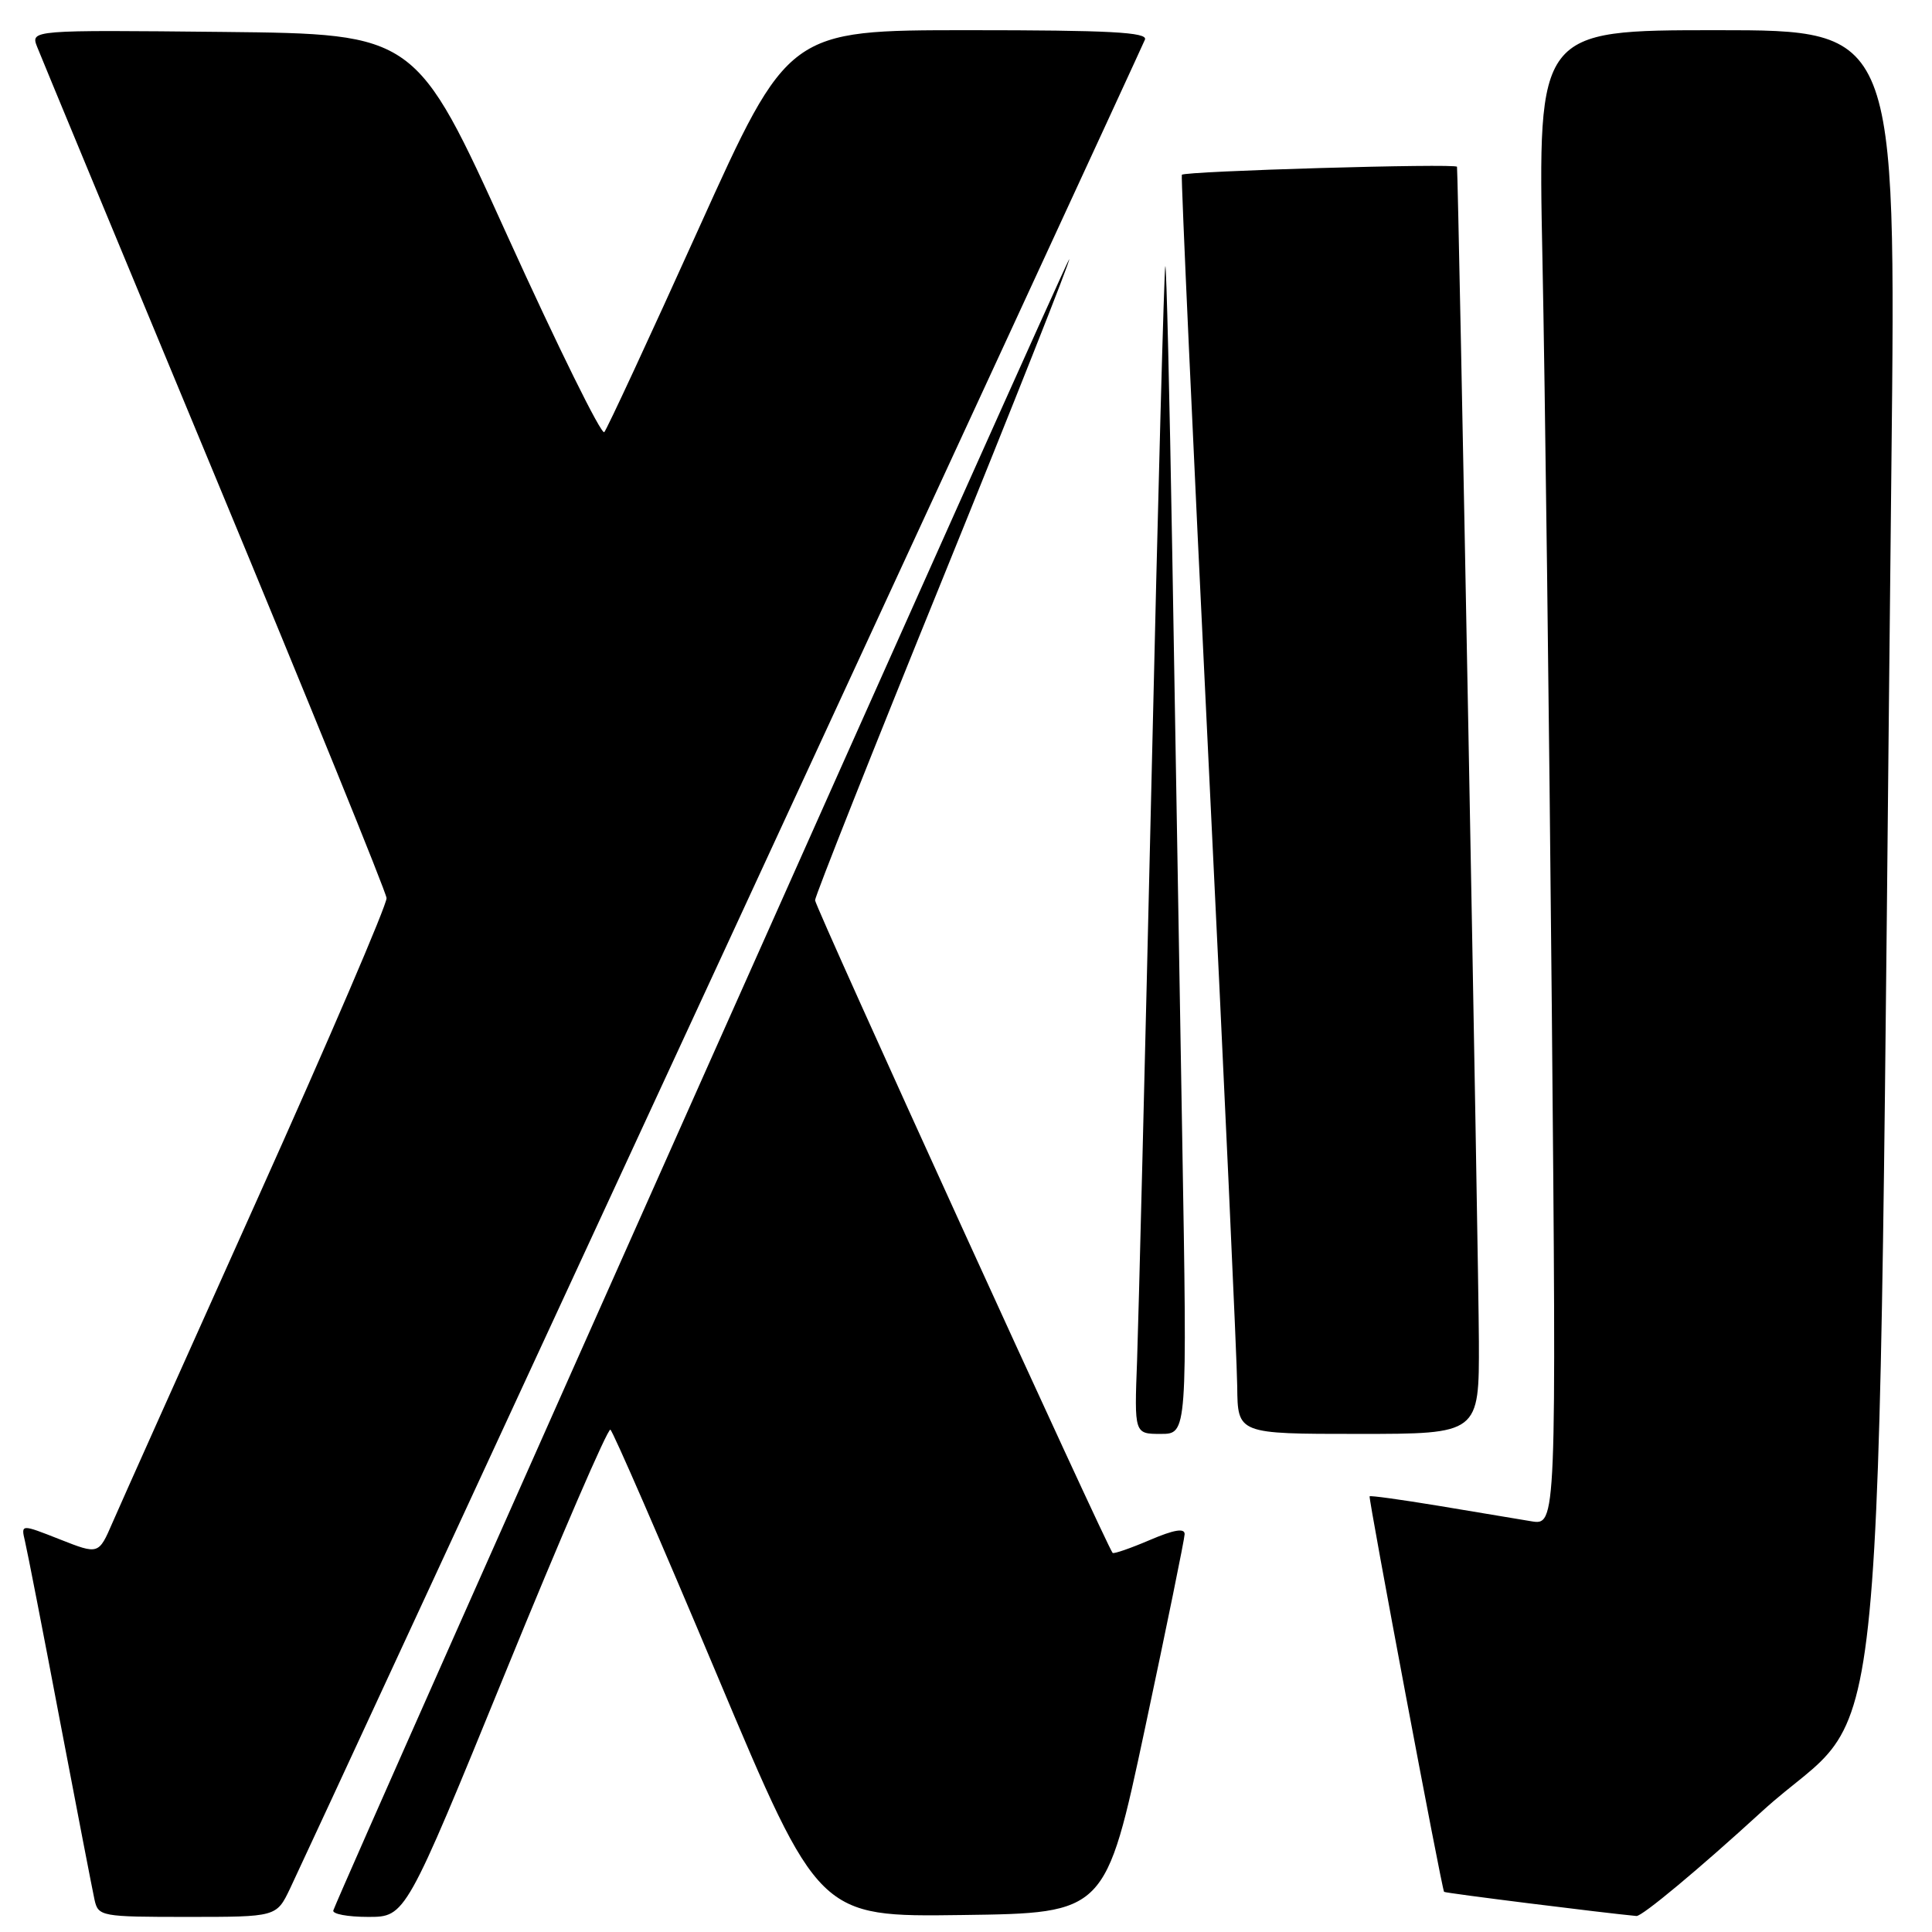 <?xml version="1.0" encoding="UTF-8" standalone="no"?>
<!DOCTYPE svg PUBLIC "-//W3C//DTD SVG 1.1//EN" "http://www.w3.org/Graphics/SVG/1.1/DTD/svg11.dtd" >
<svg xmlns="http://www.w3.org/2000/svg" xmlns:xlink="http://www.w3.org/1999/xlink" version="1.1" viewBox="0 0 256 256">
 <g >
 <path fill="currentColor"
d=" M 38.43 250.25 C 40.92 245.09 151.09 6.80 151.71 5.25 C 152.11 4.27 147.04 4.00 128.34 4.00 C 104.46 4.00 104.46 4.00 92.60 30.25 C 86.08 44.69 80.44 56.84 80.07 57.26 C 79.69 57.67 73.92 45.97 67.24 31.26 C 55.10 4.50 55.10 4.50 29.57 4.23 C 4.04 3.97 4.04 3.97 4.93 6.23 C 5.42 7.48 16.01 33.02 28.46 63.00 C 40.91 92.98 51.15 118.17 51.22 119.00 C 51.29 119.83 43.57 137.82 34.05 159.00 C 24.54 180.18 15.92 199.41 14.91 201.75 C 13.07 206.00 13.07 206.00 7.92 203.97 C 2.77 201.94 2.77 201.94 3.31 204.22 C 3.61 205.47 5.70 216.18 7.94 228.00 C 10.19 239.82 12.26 250.51 12.53 251.75 C 13.02 253.93 13.42 254.00 24.83 254.00 C 36.63 254.00 36.63 254.00 38.43 250.25 Z  M 67.01 221.52 C 74.30 203.66 80.54 189.22 80.88 189.44 C 81.22 189.65 87.58 204.27 95.00 221.92 C 108.50 254.01 108.50 254.01 127.50 253.75 C 146.50 253.50 146.50 253.50 151.72 229.00 C 154.59 215.53 156.95 203.95 156.97 203.29 C 156.99 202.45 155.56 202.69 152.36 204.06 C 149.81 205.15 147.59 205.92 147.43 205.77 C 146.71 205.04 108.00 120.15 108.00 119.29 C 108.00 118.75 115.64 99.48 124.99 76.47 C 134.33 53.47 141.84 34.51 141.68 34.34 C 141.46 34.12 46.10 248.07 44.17 253.13 C 43.98 253.61 46.06 254.00 48.79 254.00 C 53.74 254.00 53.74 254.00 67.01 221.52 Z  M 233.47 240.02 C 250.58 224.39 248.64 244.48 250.62 61.75 C 251.24 4.00 251.24 4.00 227.50 4.00 C 203.77 4.00 203.77 4.00 204.38 34.25 C 204.72 50.89 205.27 95.47 205.62 133.32 C 206.24 202.14 206.24 202.14 202.87 201.57 C 201.02 201.27 195.48 200.34 190.57 199.52 C 185.65 198.71 181.56 198.14 181.48 198.27 C 181.31 198.55 191.06 250.39 191.35 250.68 C 191.52 250.85 212.54 253.48 216.84 253.88 C 217.58 253.94 225.07 247.71 233.47 240.02 Z  M 156.65 150.75 C 156.28 129.16 155.69 94.29 155.33 73.25 C 154.97 52.21 154.56 35.11 154.41 35.26 C 154.26 35.40 153.44 65.89 152.59 103.01 C 151.73 140.13 150.86 174.89 150.67 180.25 C 150.30 190.00 150.30 190.00 153.81 190.00 C 157.32 190.00 157.32 190.00 156.65 150.75 Z  M 195.96 177.75 C 195.93 167.64 193.24 23.39 193.06 22.10 C 192.99 21.62 156.96 22.67 156.60 23.16 C 156.47 23.35 158.05 58.15 160.12 100.50 C 162.19 142.85 163.91 180.31 163.94 183.75 C 164.00 190.00 164.00 190.00 180.00 190.00 C 196.00 190.00 196.00 190.00 195.96 177.75 Z "/>
</g>
</svg>